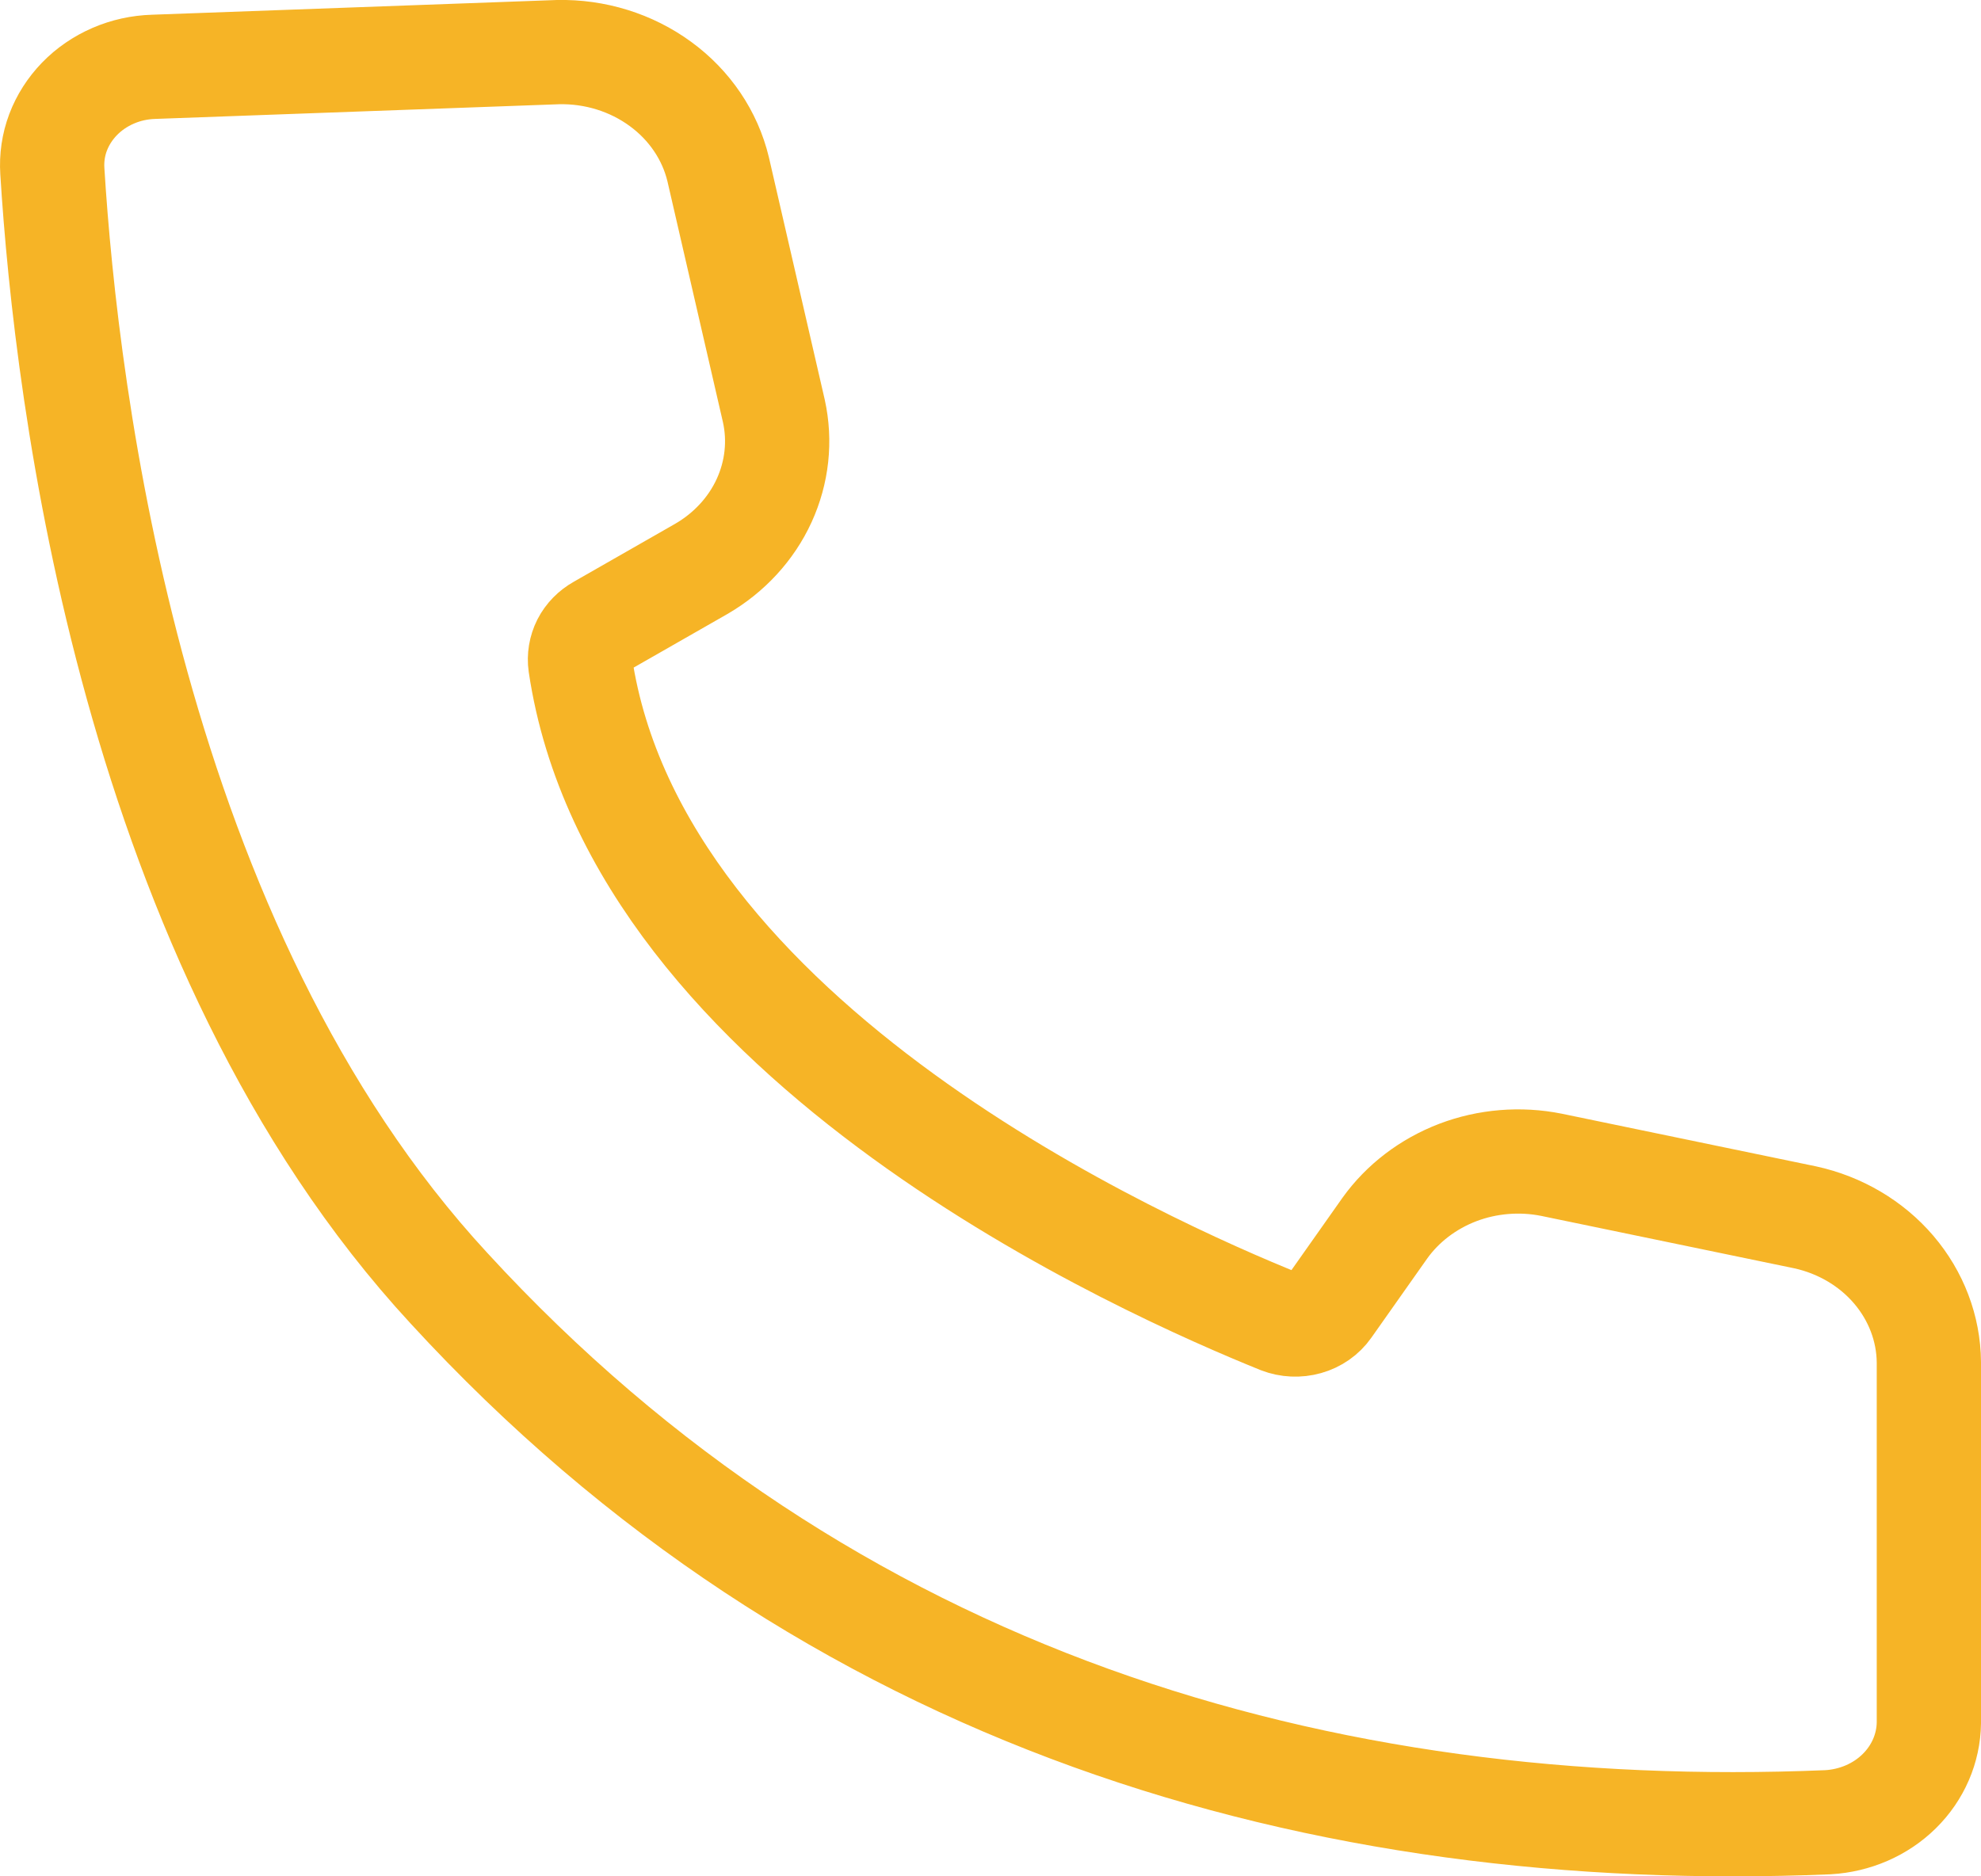 <svg width="19" height="18" viewBox="0 0 19 18" fill="none" xmlns="http://www.w3.org/2000/svg">
<path d="M1.474 0.641C1.339 0.645 1.207 0.674 1.085 0.727C0.963 0.78 0.853 0.855 0.762 0.949C0.672 1.042 0.602 1.151 0.557 1.27C0.512 1.389 0.494 1.516 0.502 1.642C0.636 3.801 1.27 9.072 4.306 12.358C7.941 16.318 12.675 17.682 17.532 17.481C17.792 17.466 18.037 17.36 18.216 17.183C18.396 17.006 18.497 16.771 18.5 16.527V13.067C18.497 12.745 18.378 12.432 18.163 12.18C17.948 11.928 17.648 11.751 17.313 11.678L14.88 11.174C14.58 11.114 14.266 11.14 13.982 11.248C13.697 11.357 13.453 11.543 13.282 11.782L12.744 12.545C12.695 12.615 12.621 12.667 12.535 12.691C12.45 12.715 12.358 12.711 12.275 12.679C11.038 12.178 6.108 10.018 5.566 6.375C5.556 6.305 5.568 6.233 5.6 6.169C5.633 6.105 5.685 6.052 5.751 6.015L6.727 5.457C6.994 5.302 7.205 5.073 7.329 4.802C7.453 4.531 7.486 4.231 7.422 3.942L6.888 1.624C6.81 1.299 6.614 1.009 6.334 0.805C6.054 0.6 5.706 0.492 5.351 0.5L1.474 0.641Z" stroke="#F6B426"/>
</svg>
